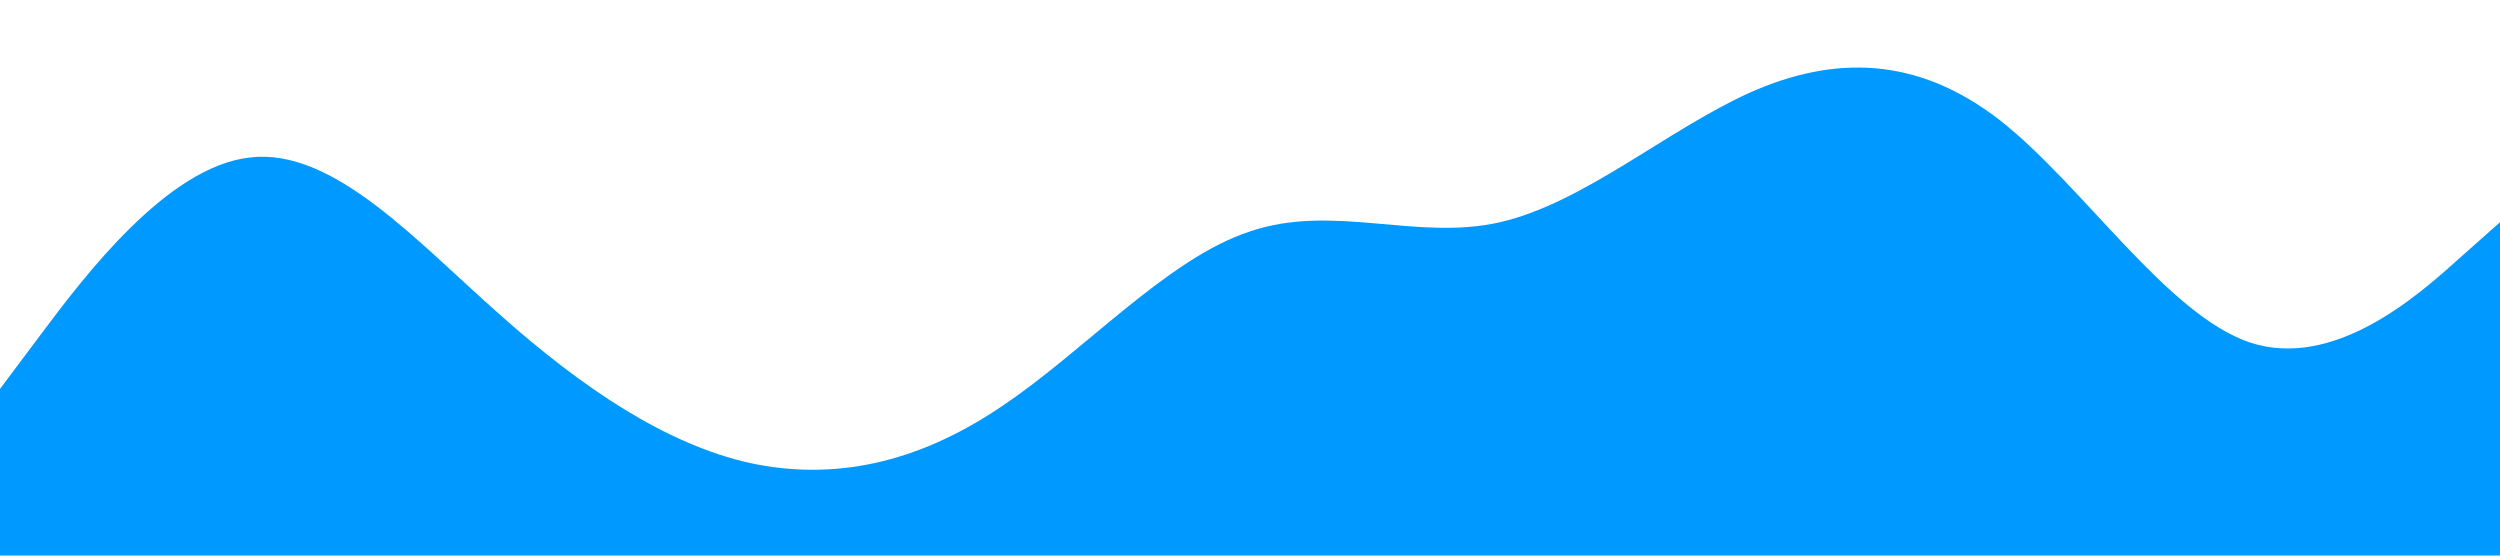 <?xml version="1.0" standalone="no"?><svg xmlns="http://www.w3.org/2000/svg" viewBox="0 0 1440 320"><path fill="#0099ff" fill-opacity="1" d="M0,224L24,192C48,160,96,96,144,90.7C192,85,240,139,288,181.3C336,224,384,256,432,266.7C480,277,528,267,576,234.7C624,203,672,149,720,133.3C768,117,816,139,864,128C912,117,960,75,1008,53.3C1056,32,1104,32,1152,69.3C1200,107,1248,181,1296,197.3C1344,213,1392,171,1416,149.3L1440,128L1440,320L1416,320C1392,320,1344,320,1296,320C1248,320,1200,320,1152,320C1104,320,1056,320,1008,320C960,320,912,320,864,320C816,320,768,320,720,320C672,320,624,320,576,320C528,320,480,320,432,320C384,320,336,320,288,320C240,320,192,320,144,320C96,320,48,320,24,320L0,320Z"></path></svg>